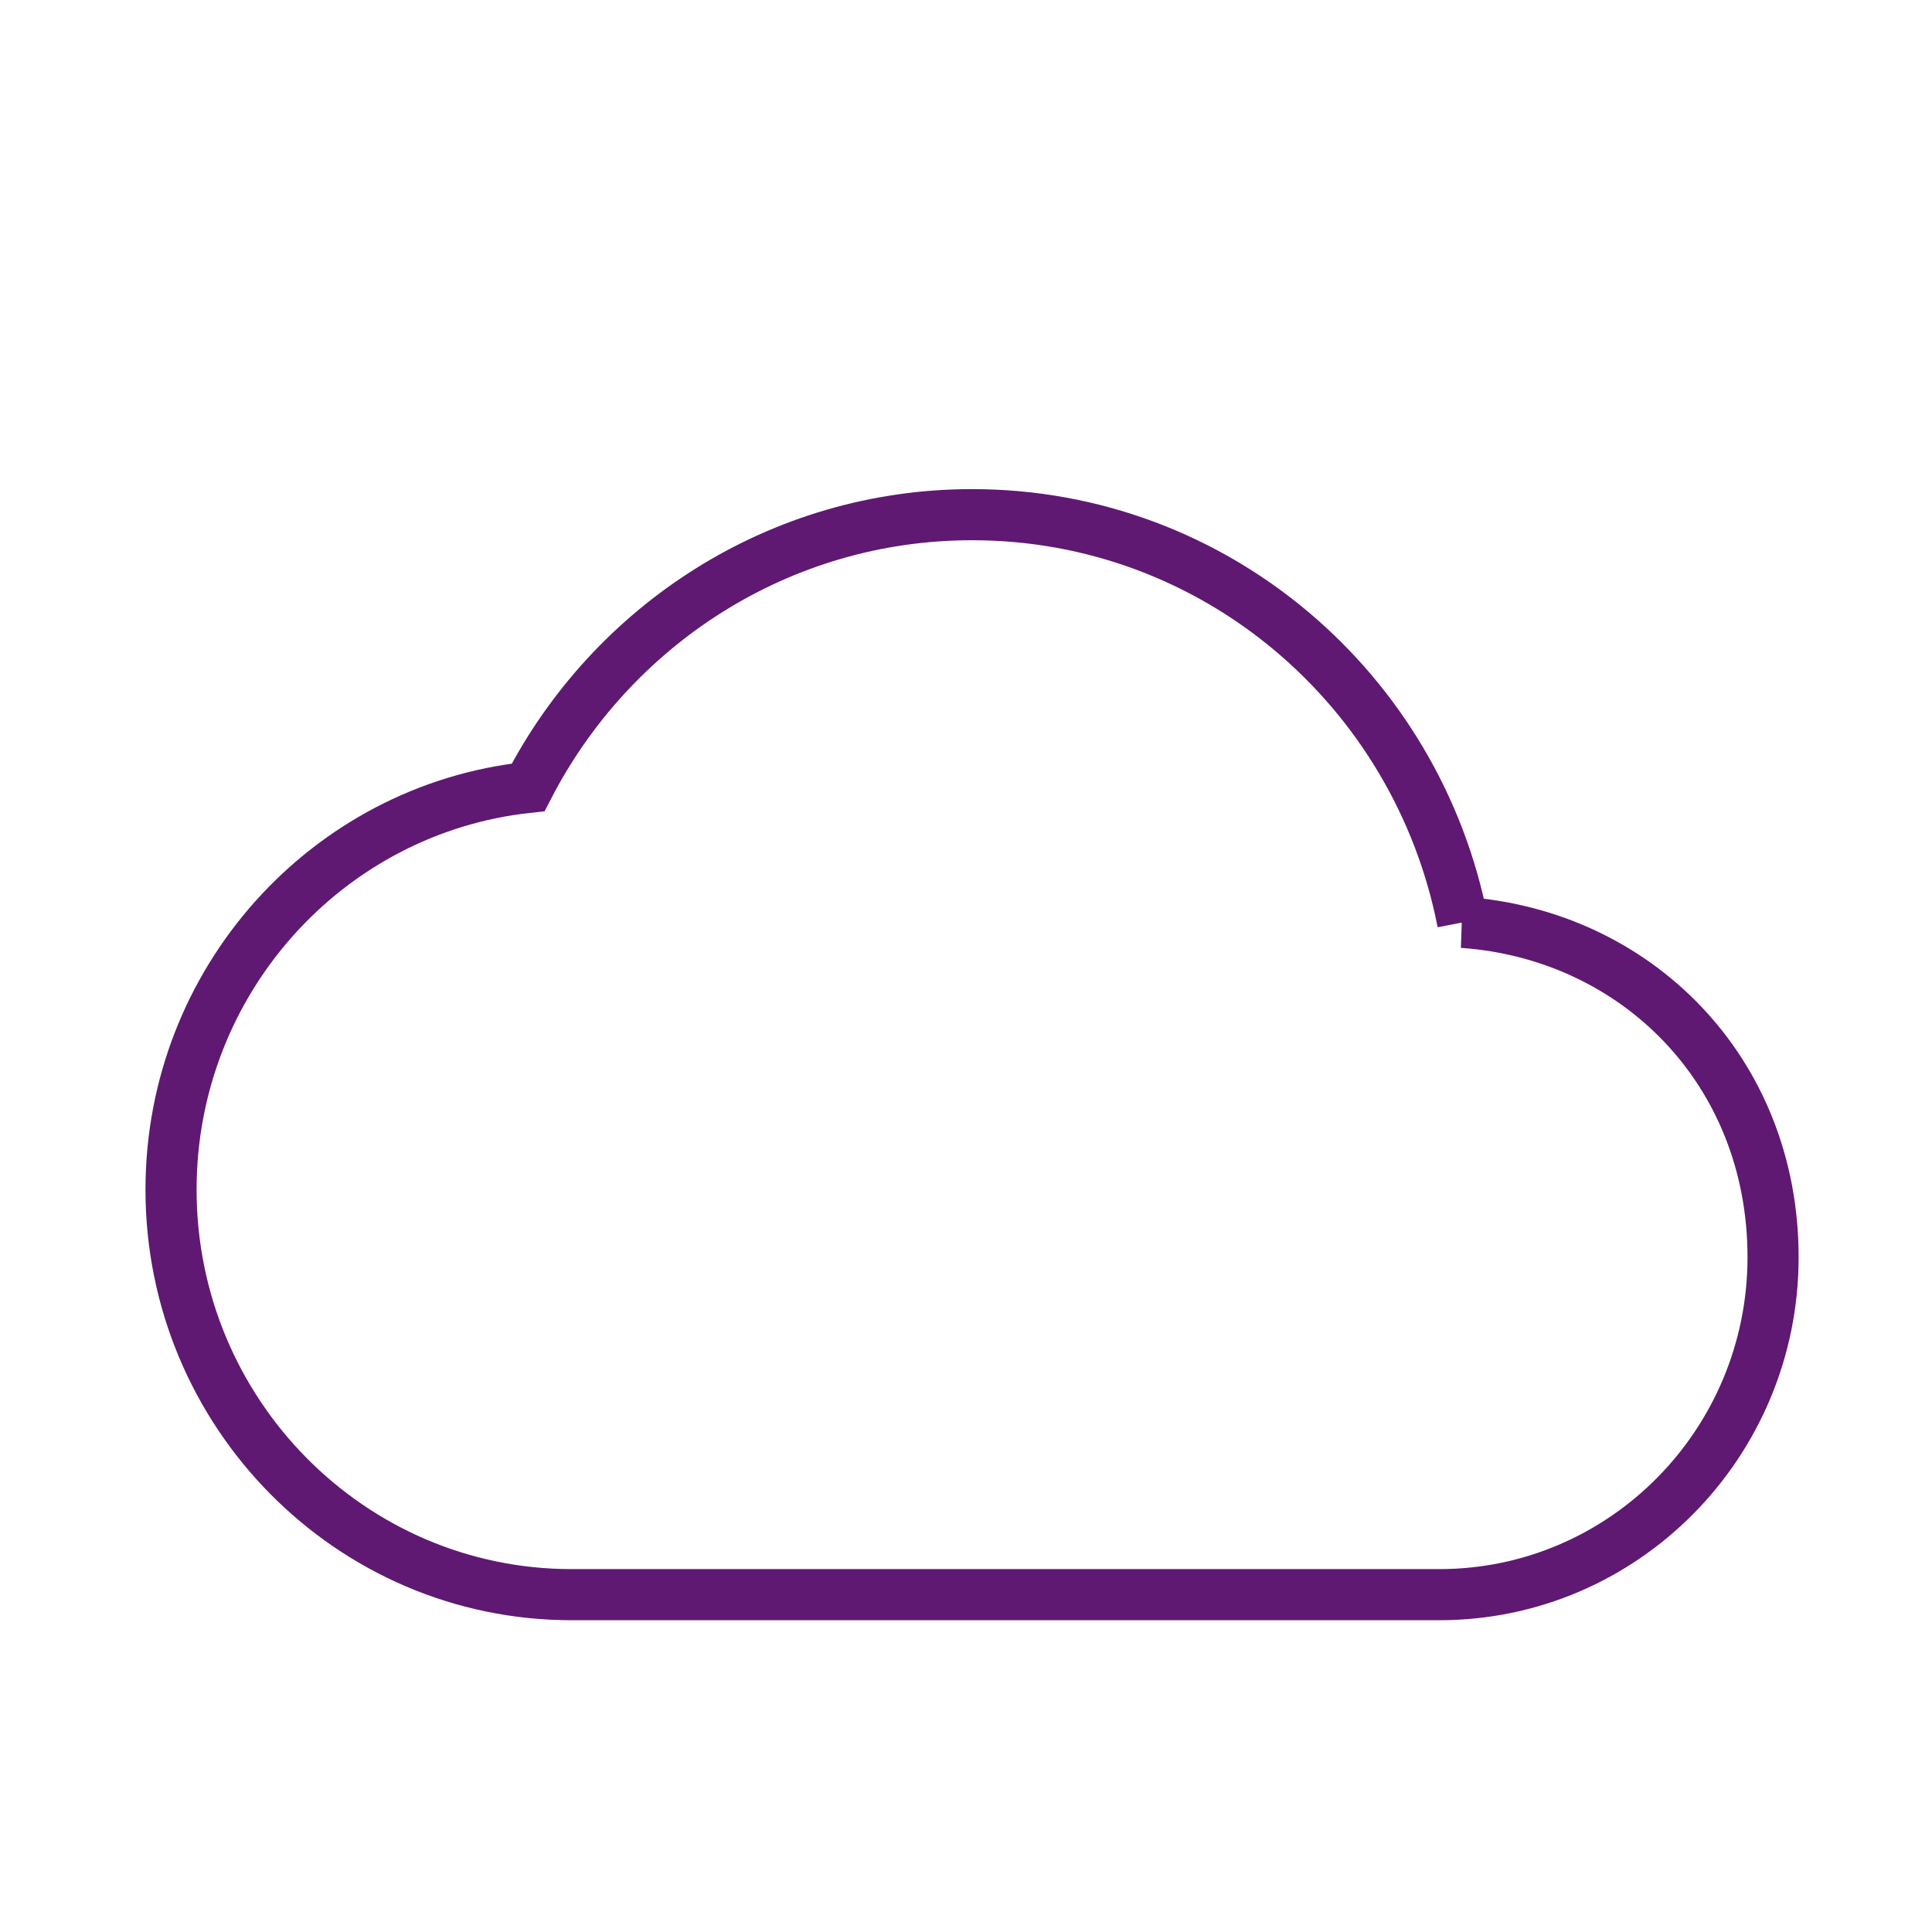 <?xml version='1.0' encoding='UTF-8'?>
<svg xmlns="http://www.w3.org/2000/svg" id="m" data-name="Nuage" viewBox="0 0 453.54 453.54">
  <defs>
    <style>
      .ak {
        fill: none;
        stroke: #5F1972;
        stroke-miterlimit: 10;
        stroke-width: 12px;
      }
    </style>
  </defs>
  <path class="ak" d="M343.38,216.53c-10.66-54.67-58.14-95.71-115.18-95.71-45.29,0-84.62,25.99-104.21,64.02-47.17,5.07-83.84,45.48-83.84,94.44,0,52.45,42.15,95.07,94.02,95.07h203.71c43.25,0,78.35-35.49,78.35-79.23s-32.12-75.74-72.87-78.59Z"/>
</svg>
